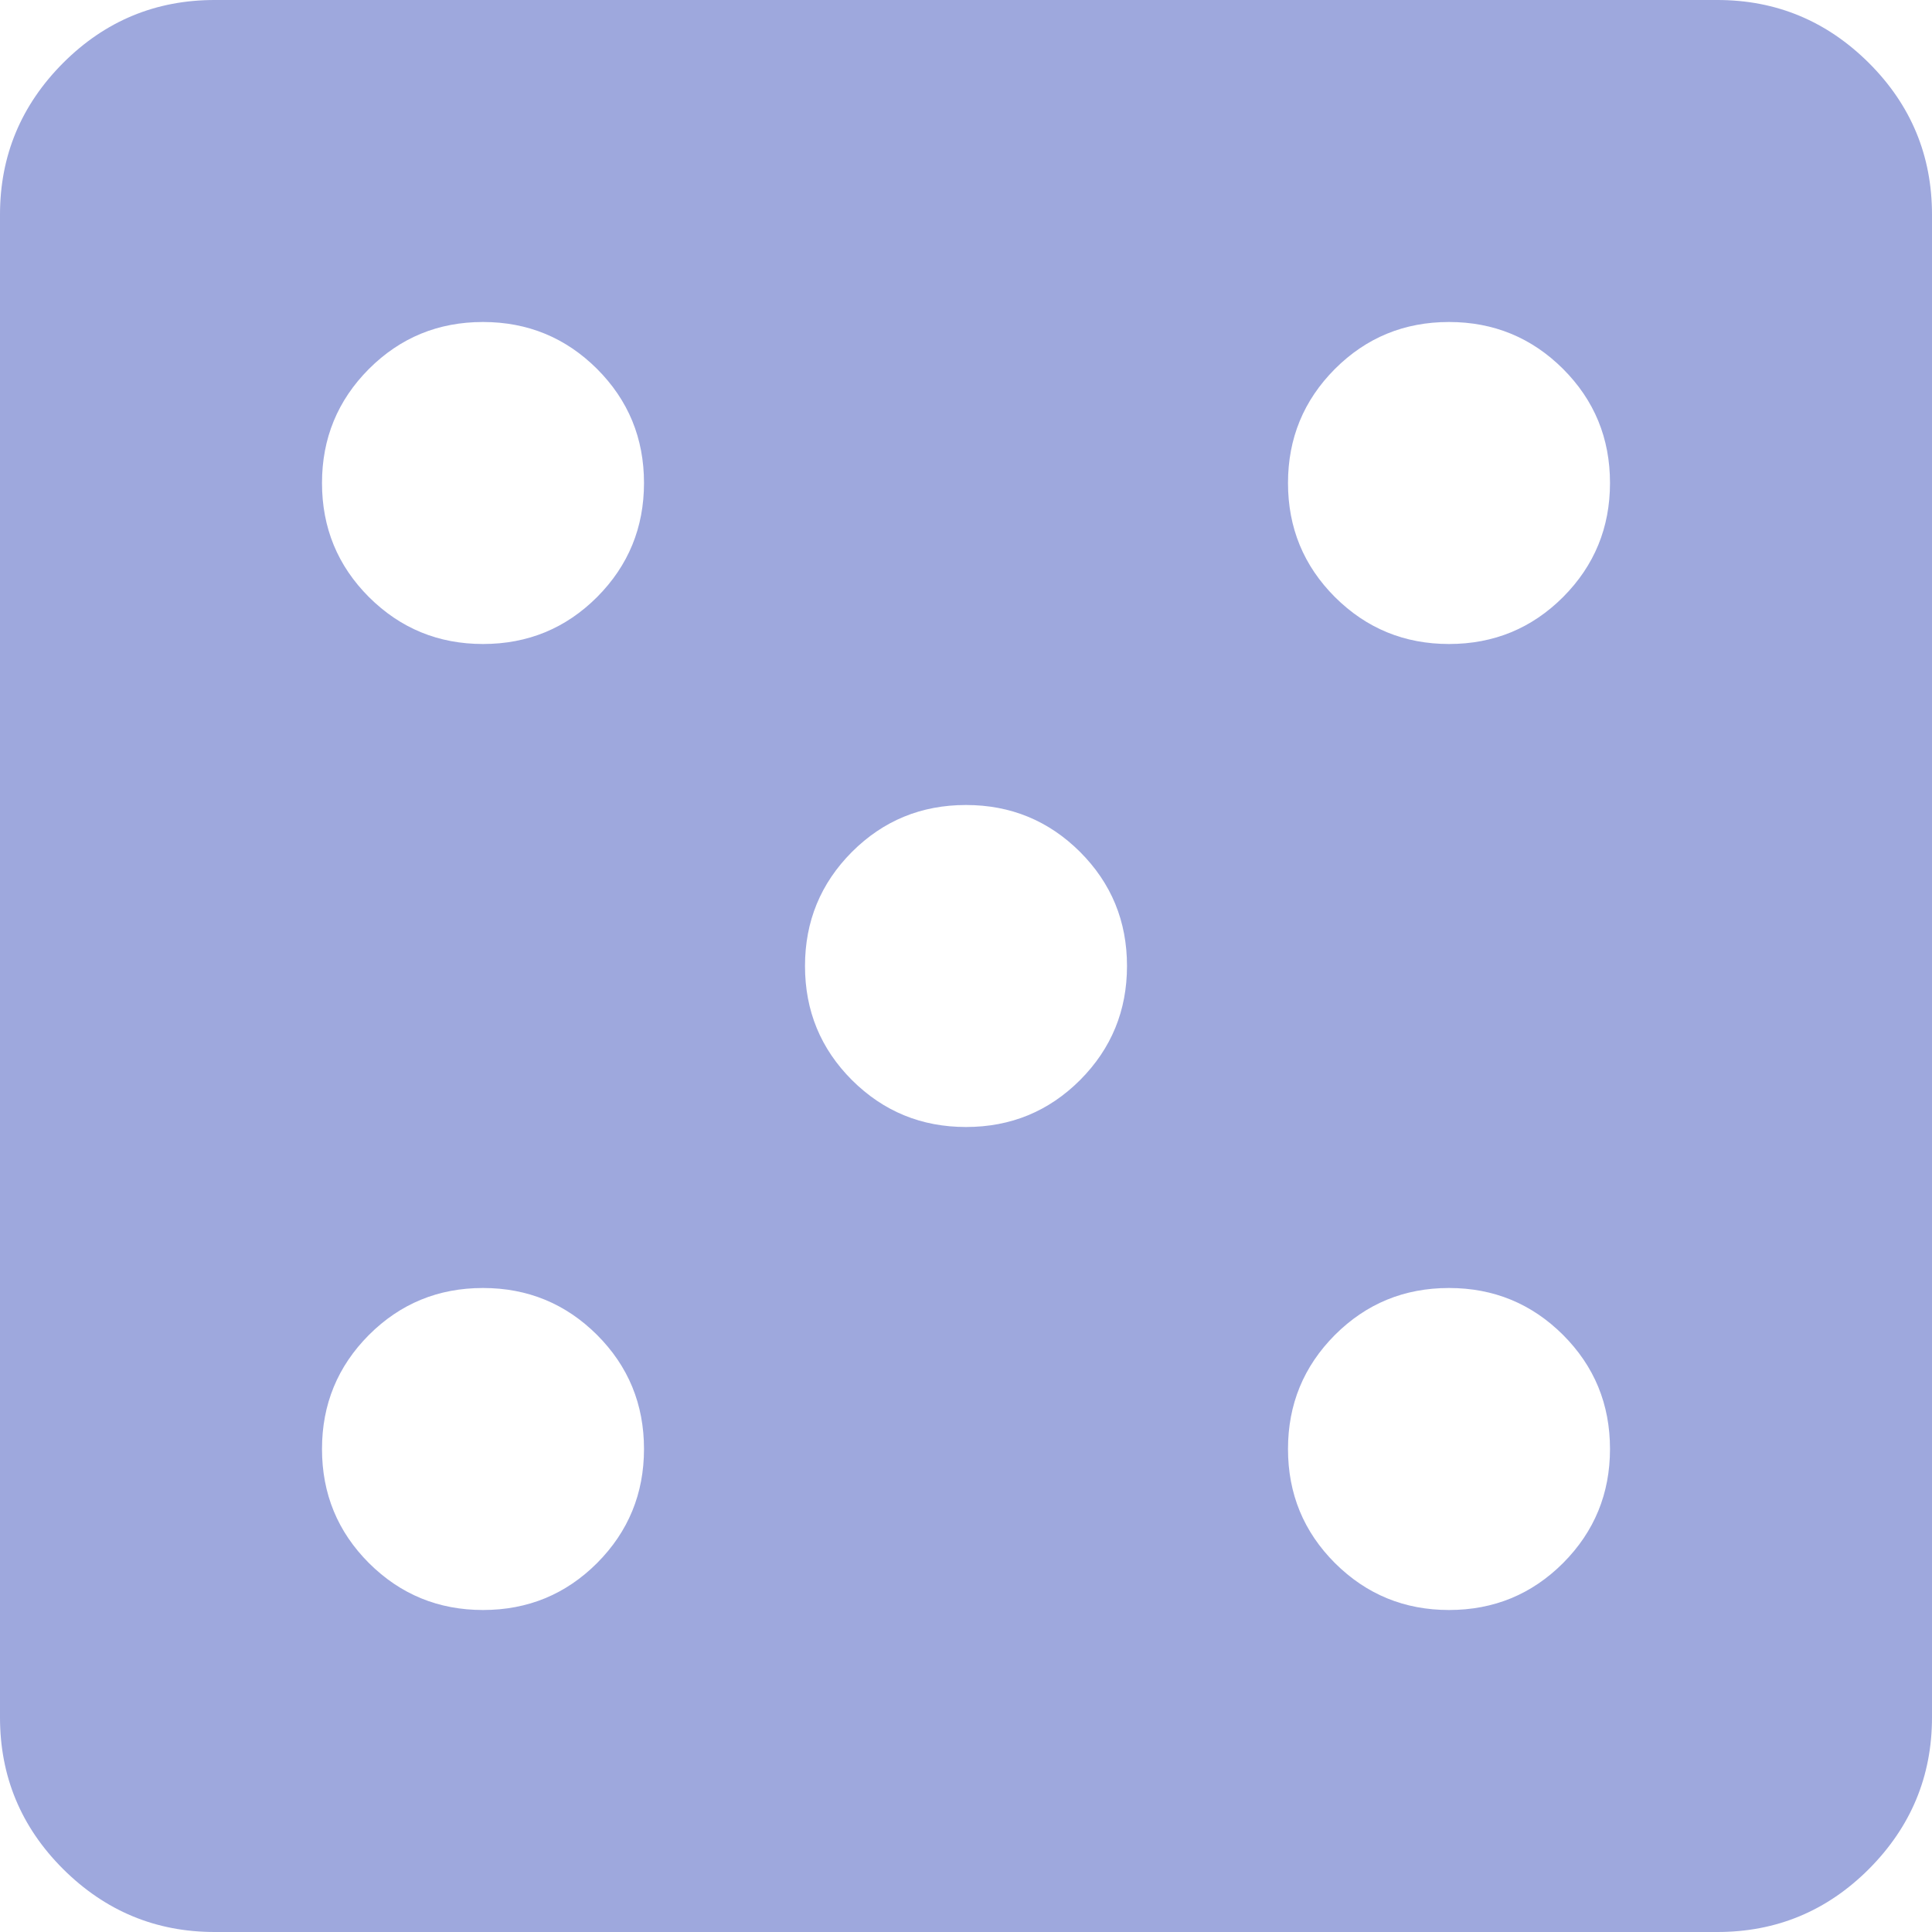 <svg width="12" height="12" viewBox="0 0 12 12" fill="none" xmlns="http://www.w3.org/2000/svg">
<g clip-path="url(#clip0_508_220)">
<path d="M3 10C3.278 10 3.514 9.903 3.709 9.708C3.903 9.513 4 9.277 4 9C4 8.722 3.903 8.486 3.708 8.291C3.513 8.097 3.277 8 3 8C2.722 8 2.486 8.097 2.291 8.292C2.097 8.487 2 8.723 2 9C2 9.278 2.097 9.514 2.292 9.709C2.487 9.903 2.723 10 3 10ZM3 4C3.278 4 3.514 3.903 3.709 3.708C3.903 3.513 4 3.277 4 3C4 2.722 3.903 2.486 3.708 2.291C3.513 2.097 3.277 2 3 2C2.722 2 2.486 2.097 2.291 2.292C2.097 2.487 2 2.723 2 3C2 3.278 2.097 3.514 2.292 3.709C2.487 3.903 2.723 4 3 4ZM6 7C6.278 7 6.514 6.903 6.709 6.708C6.903 6.513 7 6.277 7 6C7 5.722 6.903 5.486 6.708 5.291C6.513 5.097 6.277 5 6 5C5.722 5 5.486 5.097 5.291 5.292C5.097 5.487 5 5.723 5 6C5 6.278 5.097 6.514 5.292 6.709C5.487 6.903 5.723 7 6 7ZM9 10C9.278 10 9.514 9.903 9.709 9.708C9.903 9.513 10 9.277 10 9C10 8.722 9.903 8.486 9.708 8.291C9.513 8.097 9.277 8 9 8C8.722 8 8.486 8.097 8.291 8.292C8.097 8.487 8 8.723 8 9C8 9.278 8.097 9.514 8.292 9.709C8.487 9.903 8.723 10 9 10ZM9 4C9.278 4 9.514 3.903 9.709 3.708C9.903 3.513 10 3.277 10 3C10 2.722 9.903 2.486 9.708 2.291C9.513 2.097 9.277 2 9 2C8.722 2 8.486 2.097 8.291 2.292C8.097 2.487 8 2.723 8 3C8 3.278 8.097 3.514 8.292 3.709C8.487 3.903 8.723 4 9 4ZM1.333 12C0.967 12 0.653 11.869 0.391 11.608C0.13 11.347 -0 11.033 1.13186e-06 10.667V1.333C1.13186e-06 0.967 0.131 0.653 0.392 0.391C0.653 0.13 0.967 -0 1.333 1.13186e-06H10.667C11.033 1.13186e-06 11.347 0.131 11.609 0.392C11.87 0.653 12 0.967 12 1.333V10.667C12 11.033 11.869 11.347 11.608 11.609C11.347 11.87 11.033 12 10.667 12H1.333Z" fill="#9EA8DD"/>
</g>
<defs>
<clipPath id="clip0_508_220">
<rect width="12" height="12" fill="white"/>
</clipPath>
</defs>
</svg>
